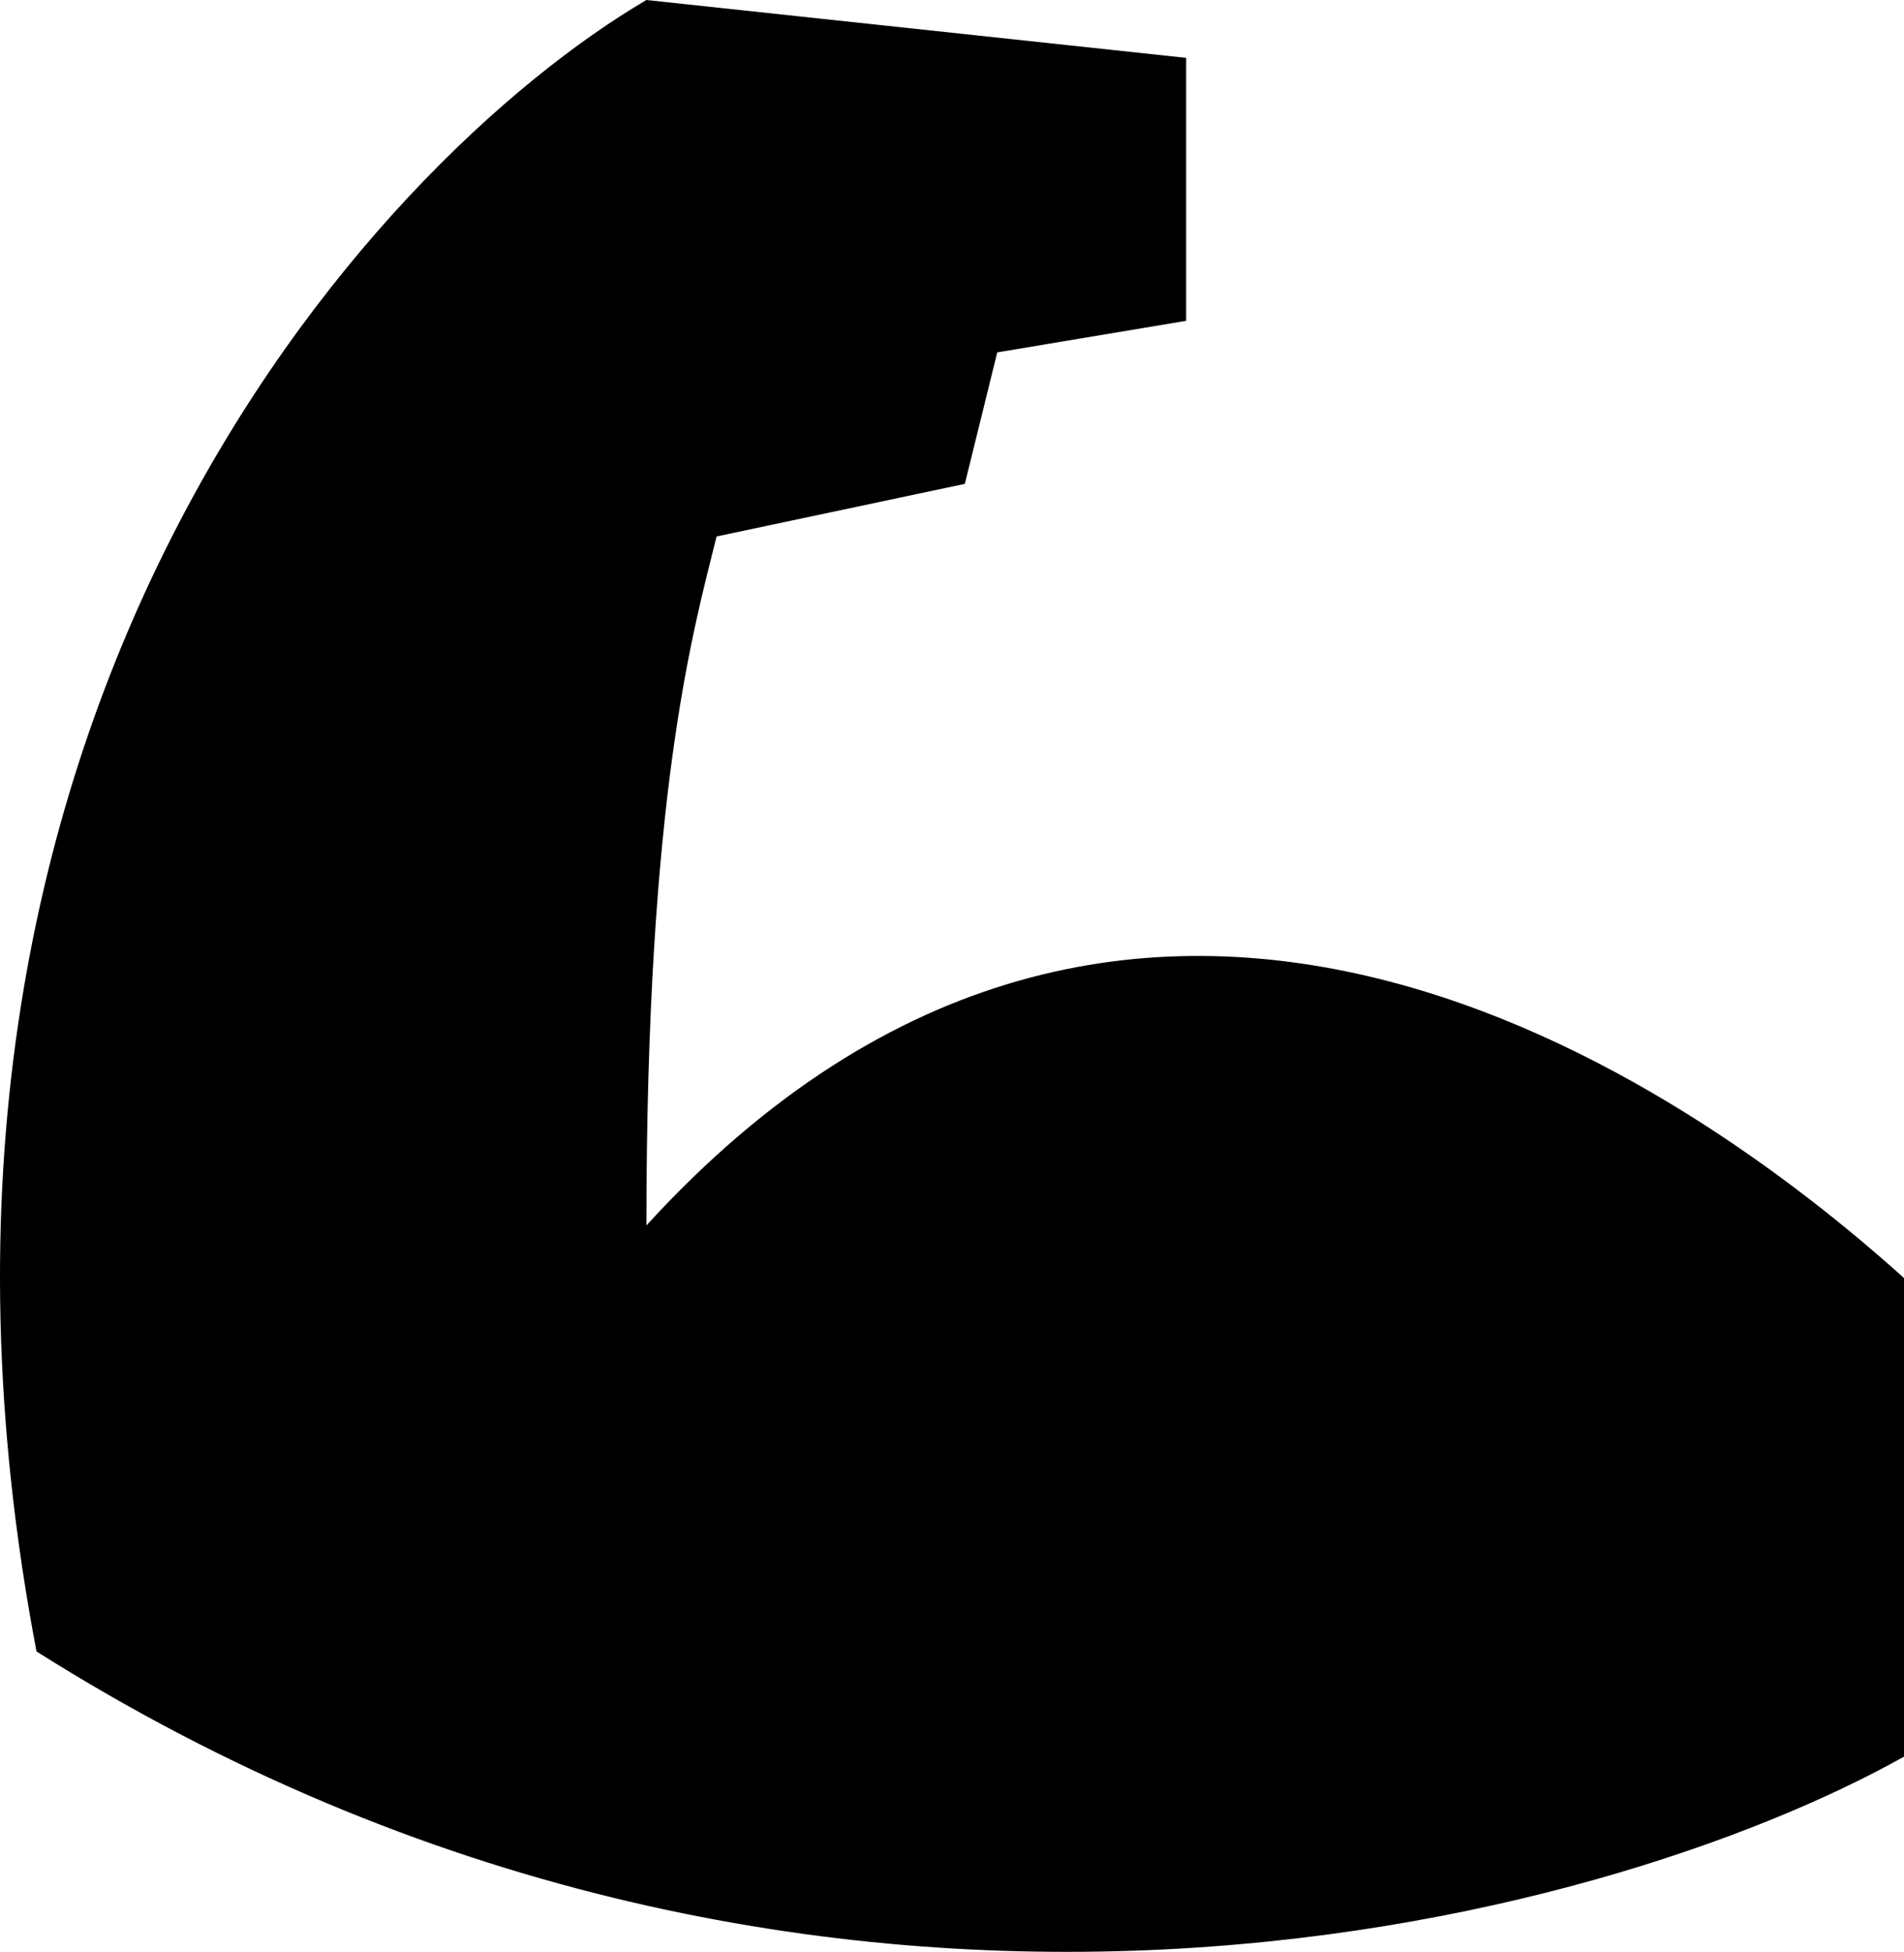 <svg width="199" height="204" viewBox="0 0 199 204" fill="none" xmlns="http://www.w3.org/2000/svg">
<path d="M3.815 172.604C-14.688 75.418 38.602 17.041 67.56 0L123.972 6.047V33.531L104.228 36.83L100.843 50.572L74.894 56.069C72.449 65.963 67.56 82.784 67.56 128.079C118.557 72.23 176.435 113.237 199 133.576V183.598C167.597 201.188 84.597 223.616 3.815 172.604Z" fill="black"/>
</svg>
